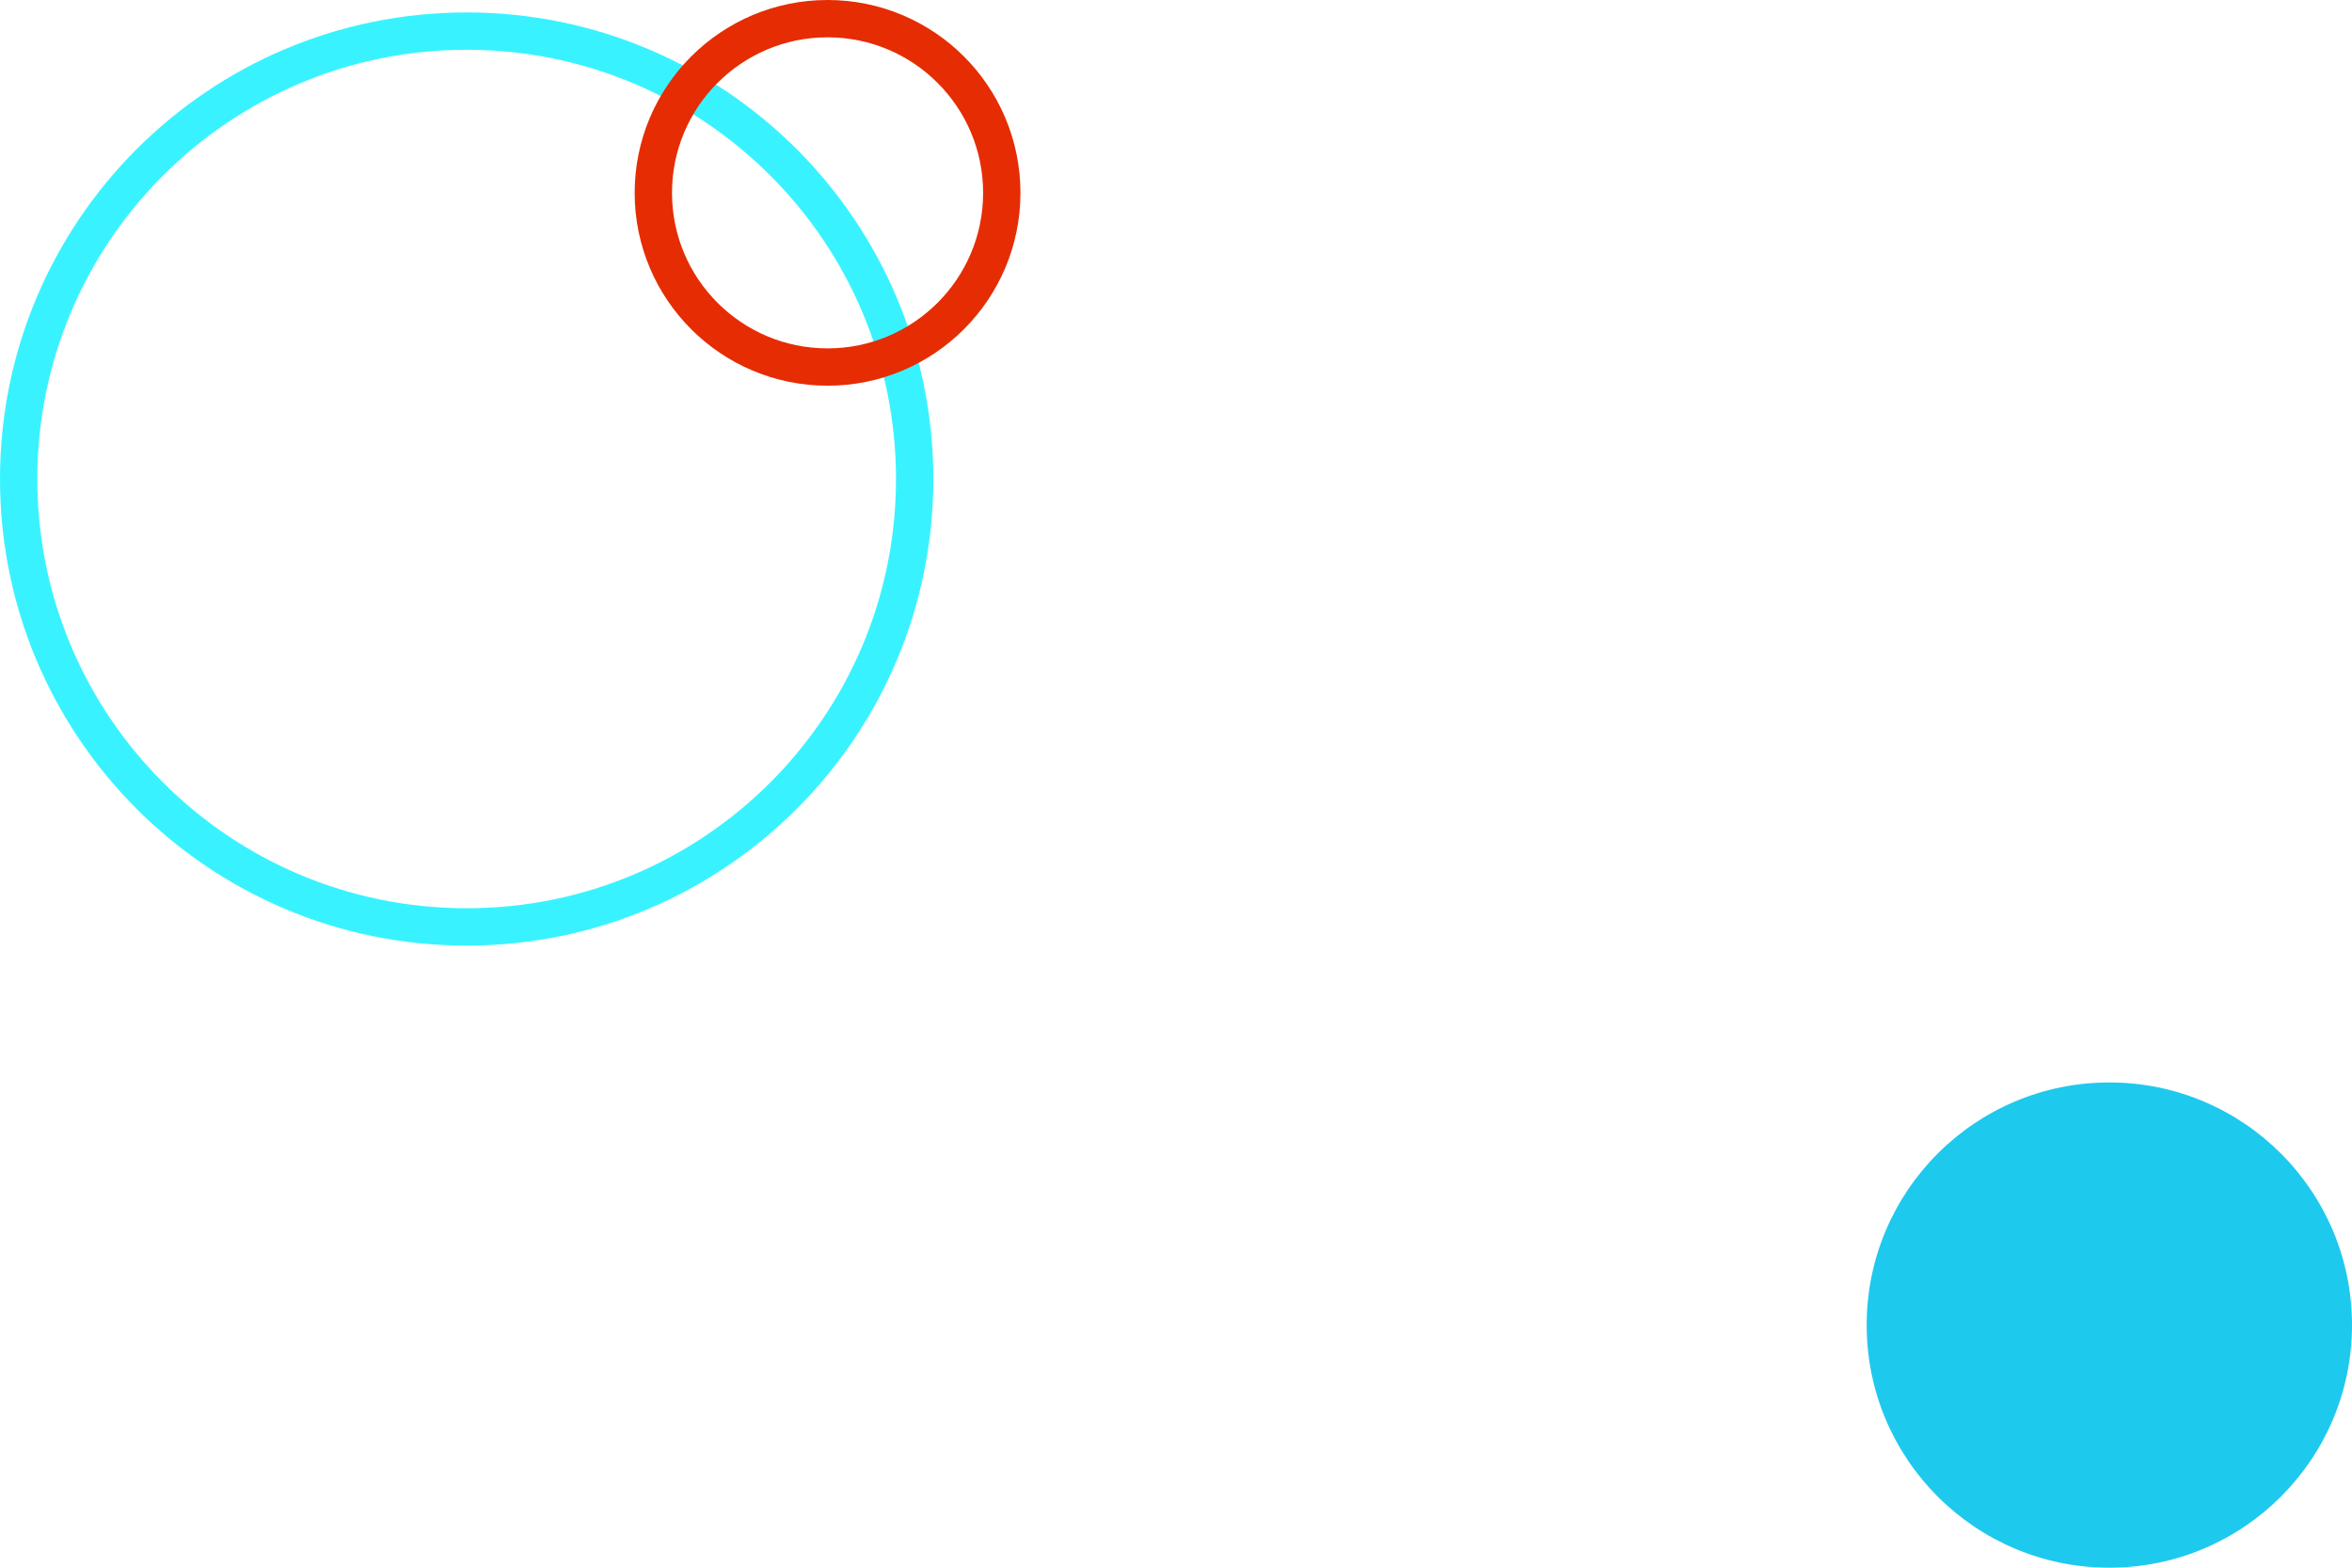 <svg width="189" height="126" viewBox="0 0 189 126" fill="none" xmlns="http://www.w3.org/2000/svg">
        <path
          d="M73.5 38.5C73.5 58.382 57.382 74.5 37.5 74.5C17.618 74.5 1.5 58.382 1.5 38.5C1.5 18.618 17.618 2.5 37.5 2.5C57.382 2.5 73.5 18.618 73.5 38.5Z"
          stroke="#38F3FF" stroke-width="3" />
        <circle cx="66.5" cy="15.5" r="14" stroke="#E62C03" stroke-width="3" />
        <circle cx="169.5" cy="106.5" r="19.5" fill="#1EC9EE" />
      </svg>